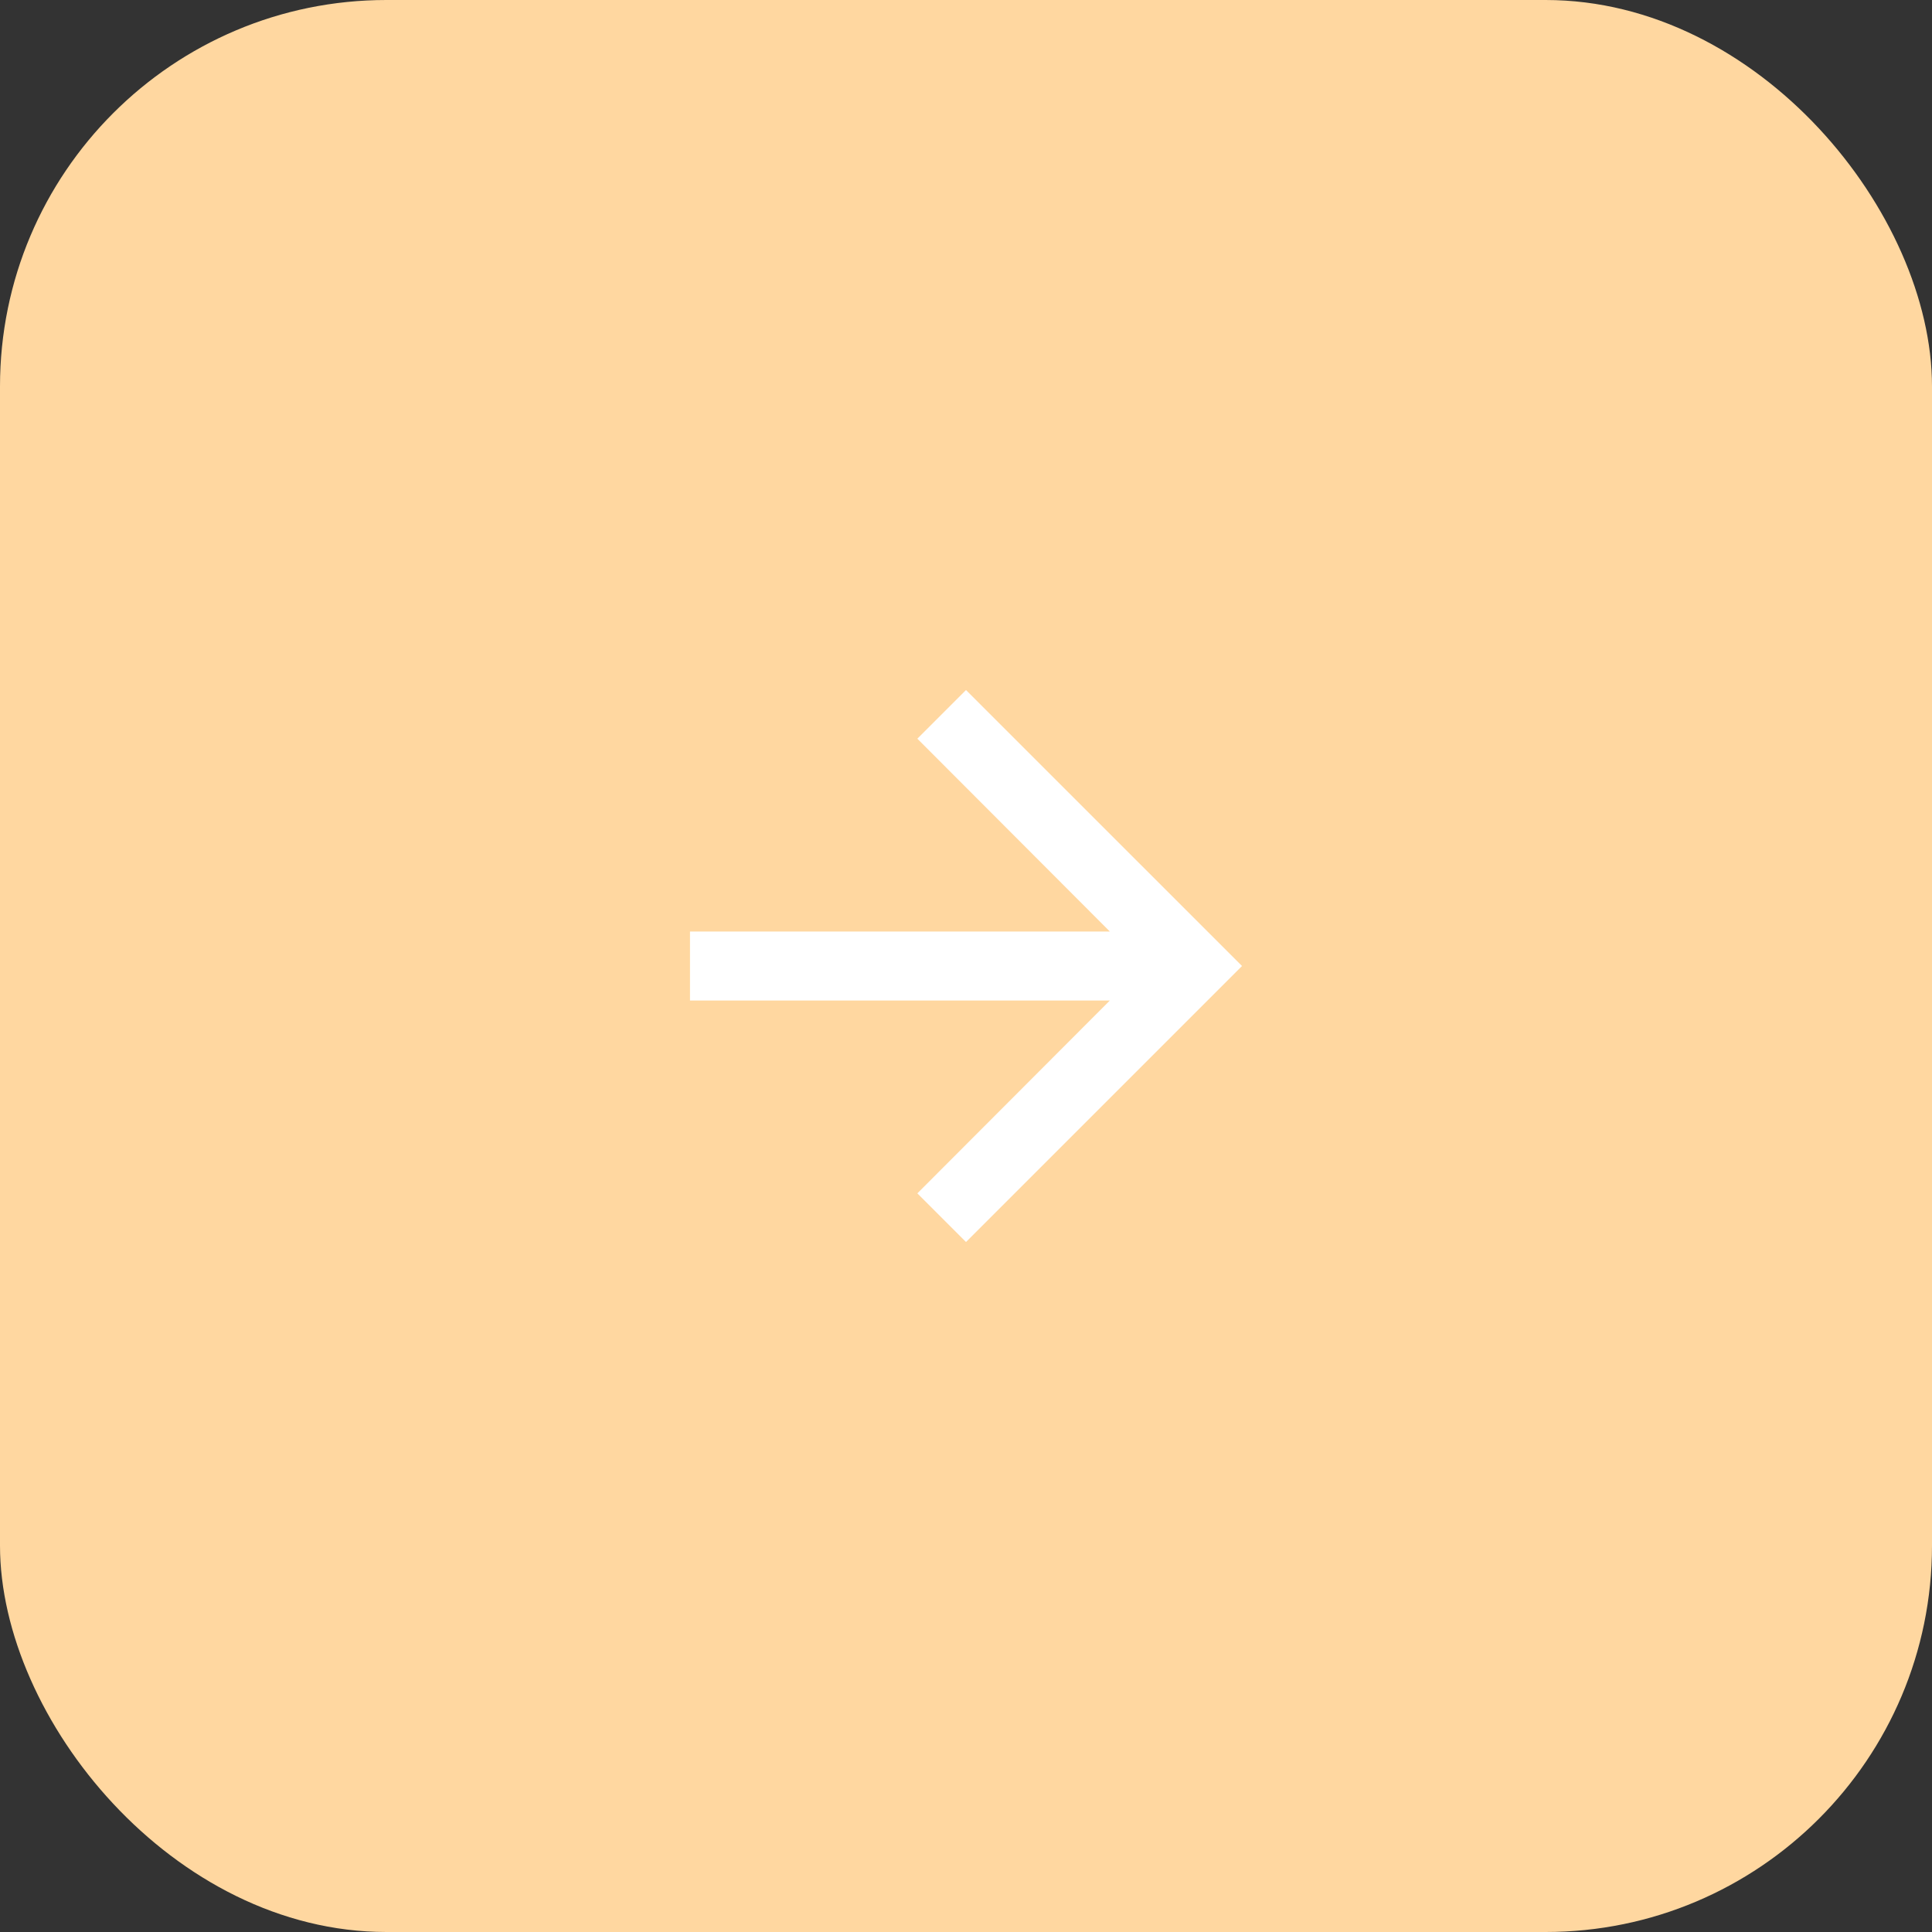 <svg width="50" height="50" viewBox="0 0 50 50" fill="none" xmlns="http://www.w3.org/2000/svg">
<rect x="0" y="0" width="50" height="50" fill="#333333" stroke="none"/>
<rect width="50" height="50" rx="10" fill="#FFD7A0"/>
<path fill-rule="evenodd" clip-rule="evenodd" d="M25 17.858L23.741 19.117L28.723 24.108H17.857V25.893H28.723L23.741 30.884L25 32.143L32.143 25L25 17.858Z" fill="white"/>
</svg>
